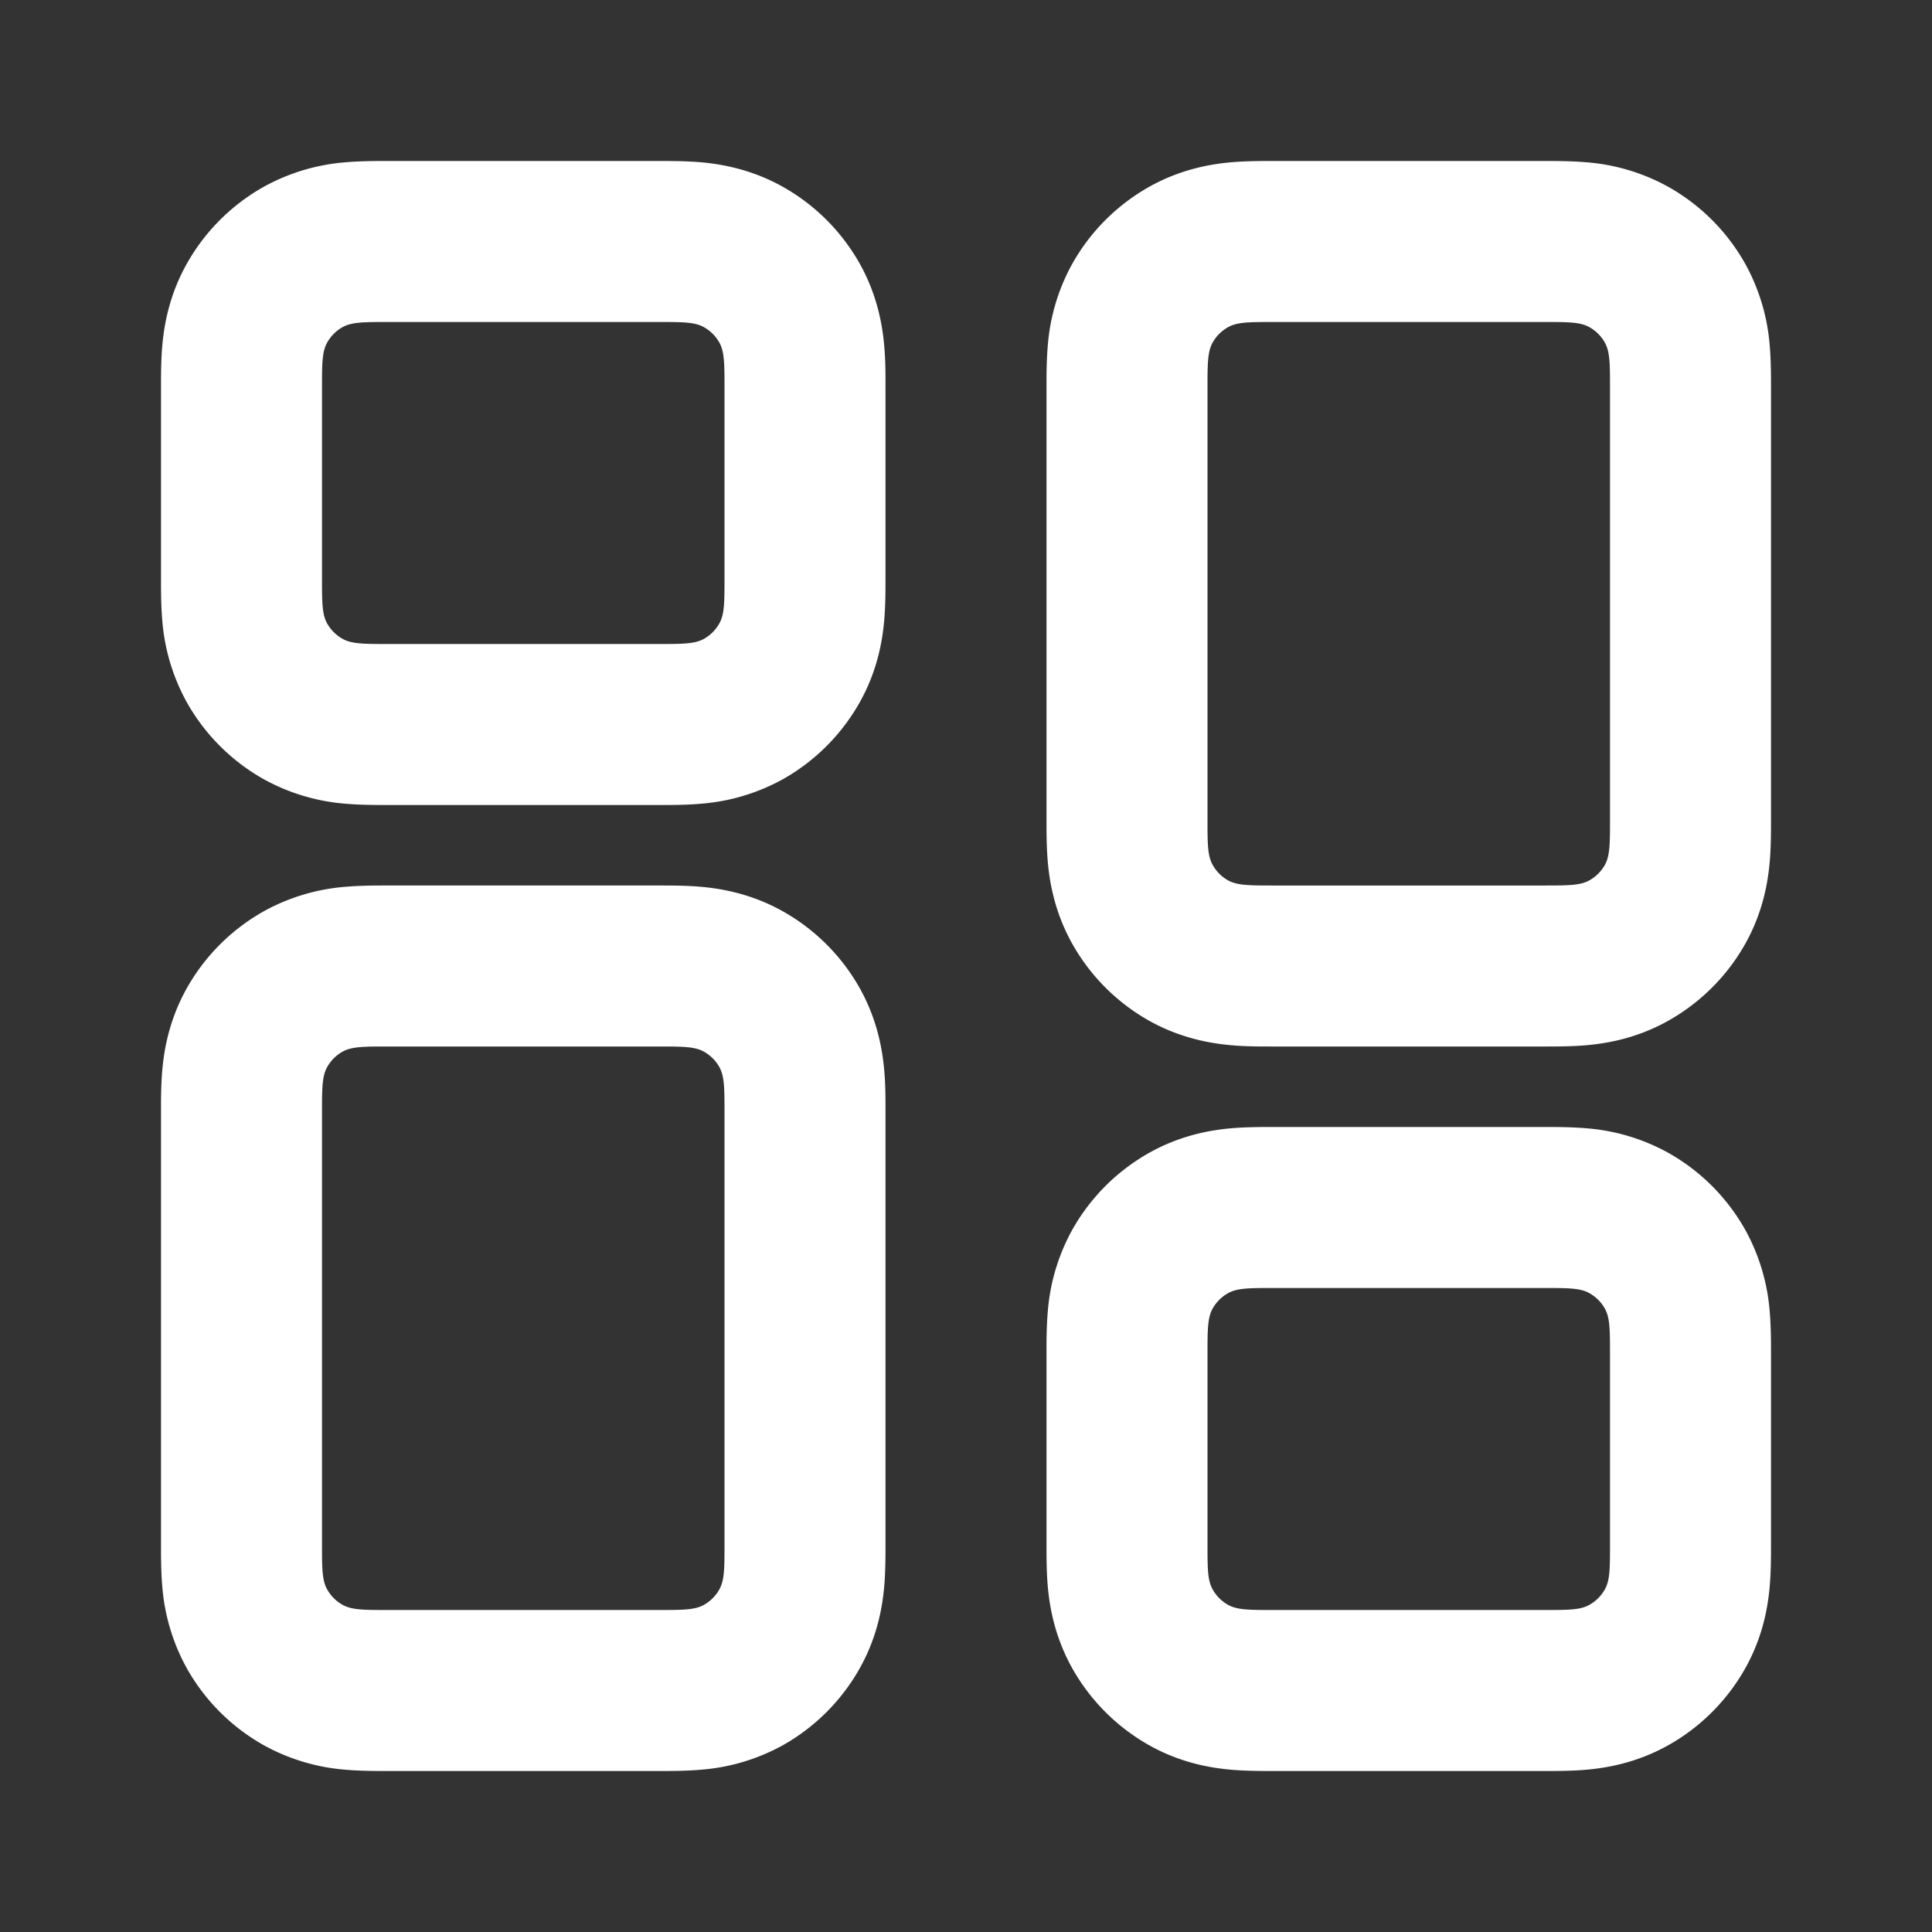 <svg xmlns="http://www.w3.org/2000/svg" width="1em" height="1em" viewBox="0 0 24 24"><rect x="0" y="0" width="24" height="24" fill="#333333" stroke="none"/><path fill="white" fill-rule="evenodd" d="M4.825 11h3.38c.121 0 .32 0 .502.016c.225.02.609.076 1.015.303a2.5 2.5 0 0 1 .96.96c.226.405.282.789.302 1.014c.017.183.016.381.016.502v5.41c0 .121 0 .32-.016.502c-.02.225-.075.609-.303 1.015a2.5 2.5 0 0 1-.96.96a2.5 2.5 0 0 1-1.014.302C8.524 22 8.326 22 8.205 22h-3.41c-.12 0-.32 0-.502-.016a2.5 2.5 0 0 1-1.014-.303a2.5 2.5 0 0 1-.96-.96a2.5 2.5 0 0 1-.303-1.014C2 19.524 2 19.326 2 19.205v-5.41c0-.12 0-.32.016-.502c.02-.225.076-.609.303-1.014a2.5 2.5 0 0 1 .96-.96a2.5 2.5 0 0 1 1.014-.303C4.476 11 4.674 11 4.795 11zm-.761 2.256C4 13.37 4 13.52 4 13.826v5.35c0 .303 0 .455.064.568a.5.5 0 0 0 .192.192c.114.064.265.064.569.064h3.35c.304 0 .456 0 .57-.064a.5.5 0 0 0 .191-.192C9 19.631 9 19.48 9 19.175v-5.35c0-.304 0-.455-.064-.57a.5.5 0 0 0-.192-.191C8.631 13 8.48 13 8.175 13h-3.35c-.304 0-.455 0-.57.064a.5.5 0 0 0-.191.192M4.825 2h3.38c.121 0 .32 0 .502.016c.225.02.609.076 1.015.303a2.5 2.5 0 0 1 .96.96c.226.405.282.789.302 1.014c.017.183.016.381.016.502v2.41c0 .121 0 .32-.016.502c-.02.225-.075.609-.303 1.015a2.5 2.5 0 0 1-.96.96a2.5 2.5 0 0 1-1.014.302c-.183.017-.381.016-.502.016h-3.41c-.12 0-.32 0-.502-.016a2.5 2.5 0 0 1-1.014-.303a2.5 2.5 0 0 1-.96-.96a2.5 2.5 0 0 1-.303-1.014C2 7.524 2 7.326 2 7.205v-2.41c0-.12 0-.32.016-.502c.02-.225.076-.609.303-1.014a2.5 2.5 0 0 1 .96-.96a2.5 2.5 0 0 1 1.014-.303C4.476 2 4.674 2 4.795 2zm-.761 2.256C4 4.37 4 4.52 4 4.825v2.35c0 .304 0 .456.064.57a.5.5 0 0 0 .192.191C4.37 8 4.52 8 4.825 8h3.35c.304 0 .456 0 .57-.064a.5.5 0 0 0 .191-.192C9 7.631 9 7.48 9 7.175v-2.35c0-.304 0-.455-.064-.57a.5.5 0 0 0-.192-.191C8.631 4 8.48 4 8.175 4h-3.35c-.304 0-.455 0-.57.064a.5.5 0 0 0-.191.192M15.825 13h3.38c.121 0 .32 0 .502-.016c.225-.02.609-.075 1.015-.303a2.5 2.5 0 0 0 .96-.96c.227-.405.282-.789.302-1.014c.016-.183.016-.381.016-.502v-5.41c0-.12 0-.32-.016-.502a2.5 2.5 0 0 0-.303-1.014a2.5 2.5 0 0 0-.96-.96a2.5 2.5 0 0 0-1.014-.303C19.524 2 19.326 2 19.205 2h-3.41c-.12 0-.32 0-.502.016c-.225.02-.609.076-1.014.303a2.5 2.5 0 0 0-.96.96a2.5 2.5 0 0 0-.303 1.014C13 4.476 13 4.674 13 4.795v5.41c0 .121 0 .32.016.502c.02.225.076.609.303 1.015a2.5 2.5 0 0 0 .96.96c.405.226.789.282 1.014.302c.183.017.381.016.502.016zm-.761-2.256C15 10.63 15 10.48 15 10.175v-5.35c0-.304 0-.455.064-.57a.5.5 0 0 1 .192-.191C15.37 4 15.52 4 15.826 4h3.35c.303 0 .455 0 .568.064a.5.5 0 0 1 .192.192c.064.114.064.265.064.569v5.35c0 .304 0 .455-.064.57a.5.5 0 0 1-.192.191c-.113.064-.265.064-.569.064h-3.35c-.304 0-.455 0-.57-.064a.5.5 0 0 1-.191-.192M15.825 22h3.38c.121 0 .32 0 .502-.016c.225-.02.609-.076 1.015-.303a2.5 2.5 0 0 0 .96-.96c.227-.405.282-.789.302-1.014c.016-.183.016-.381.016-.502v-2.41c0-.12 0-.32-.016-.502a2.5 2.5 0 0 0-.303-1.014a2.5 2.5 0 0 0-.96-.96a2.5 2.5 0 0 0-1.014-.303C19.524 14 19.326 14 19.205 14h-3.41c-.12 0-.32 0-.502.016c-.225.02-.609.076-1.014.303a2.5 2.5 0 0 0-.96.96a2.5 2.5 0 0 0-.303 1.014c-.016.183-.016.381-.016.502v2.41c0 .121 0 .32.016.502c.02.225.076.609.303 1.015a2.5 2.5 0 0 0 .96.96c.405.227.789.282 1.014.302c.183.016.381.016.502.016zm-.761-2.256C15 19.631 15 19.48 15 19.175v-2.35c0-.304 0-.455.064-.57a.5.5 0 0 1 .192-.191c.114-.064.265-.064.57-.064h3.35c.303 0 .455 0 .568.064c.08.045.147.111.192.192c.064.114.064.265.064.57v2.35c0 .303 0 .455-.064.568a.5.5 0 0 1-.192.192c-.113.064-.265.064-.569.064h-3.35c-.304 0-.455 0-.57-.064a.5.5 0 0 1-.191-.192" clip-rule="evenodd"/></svg>